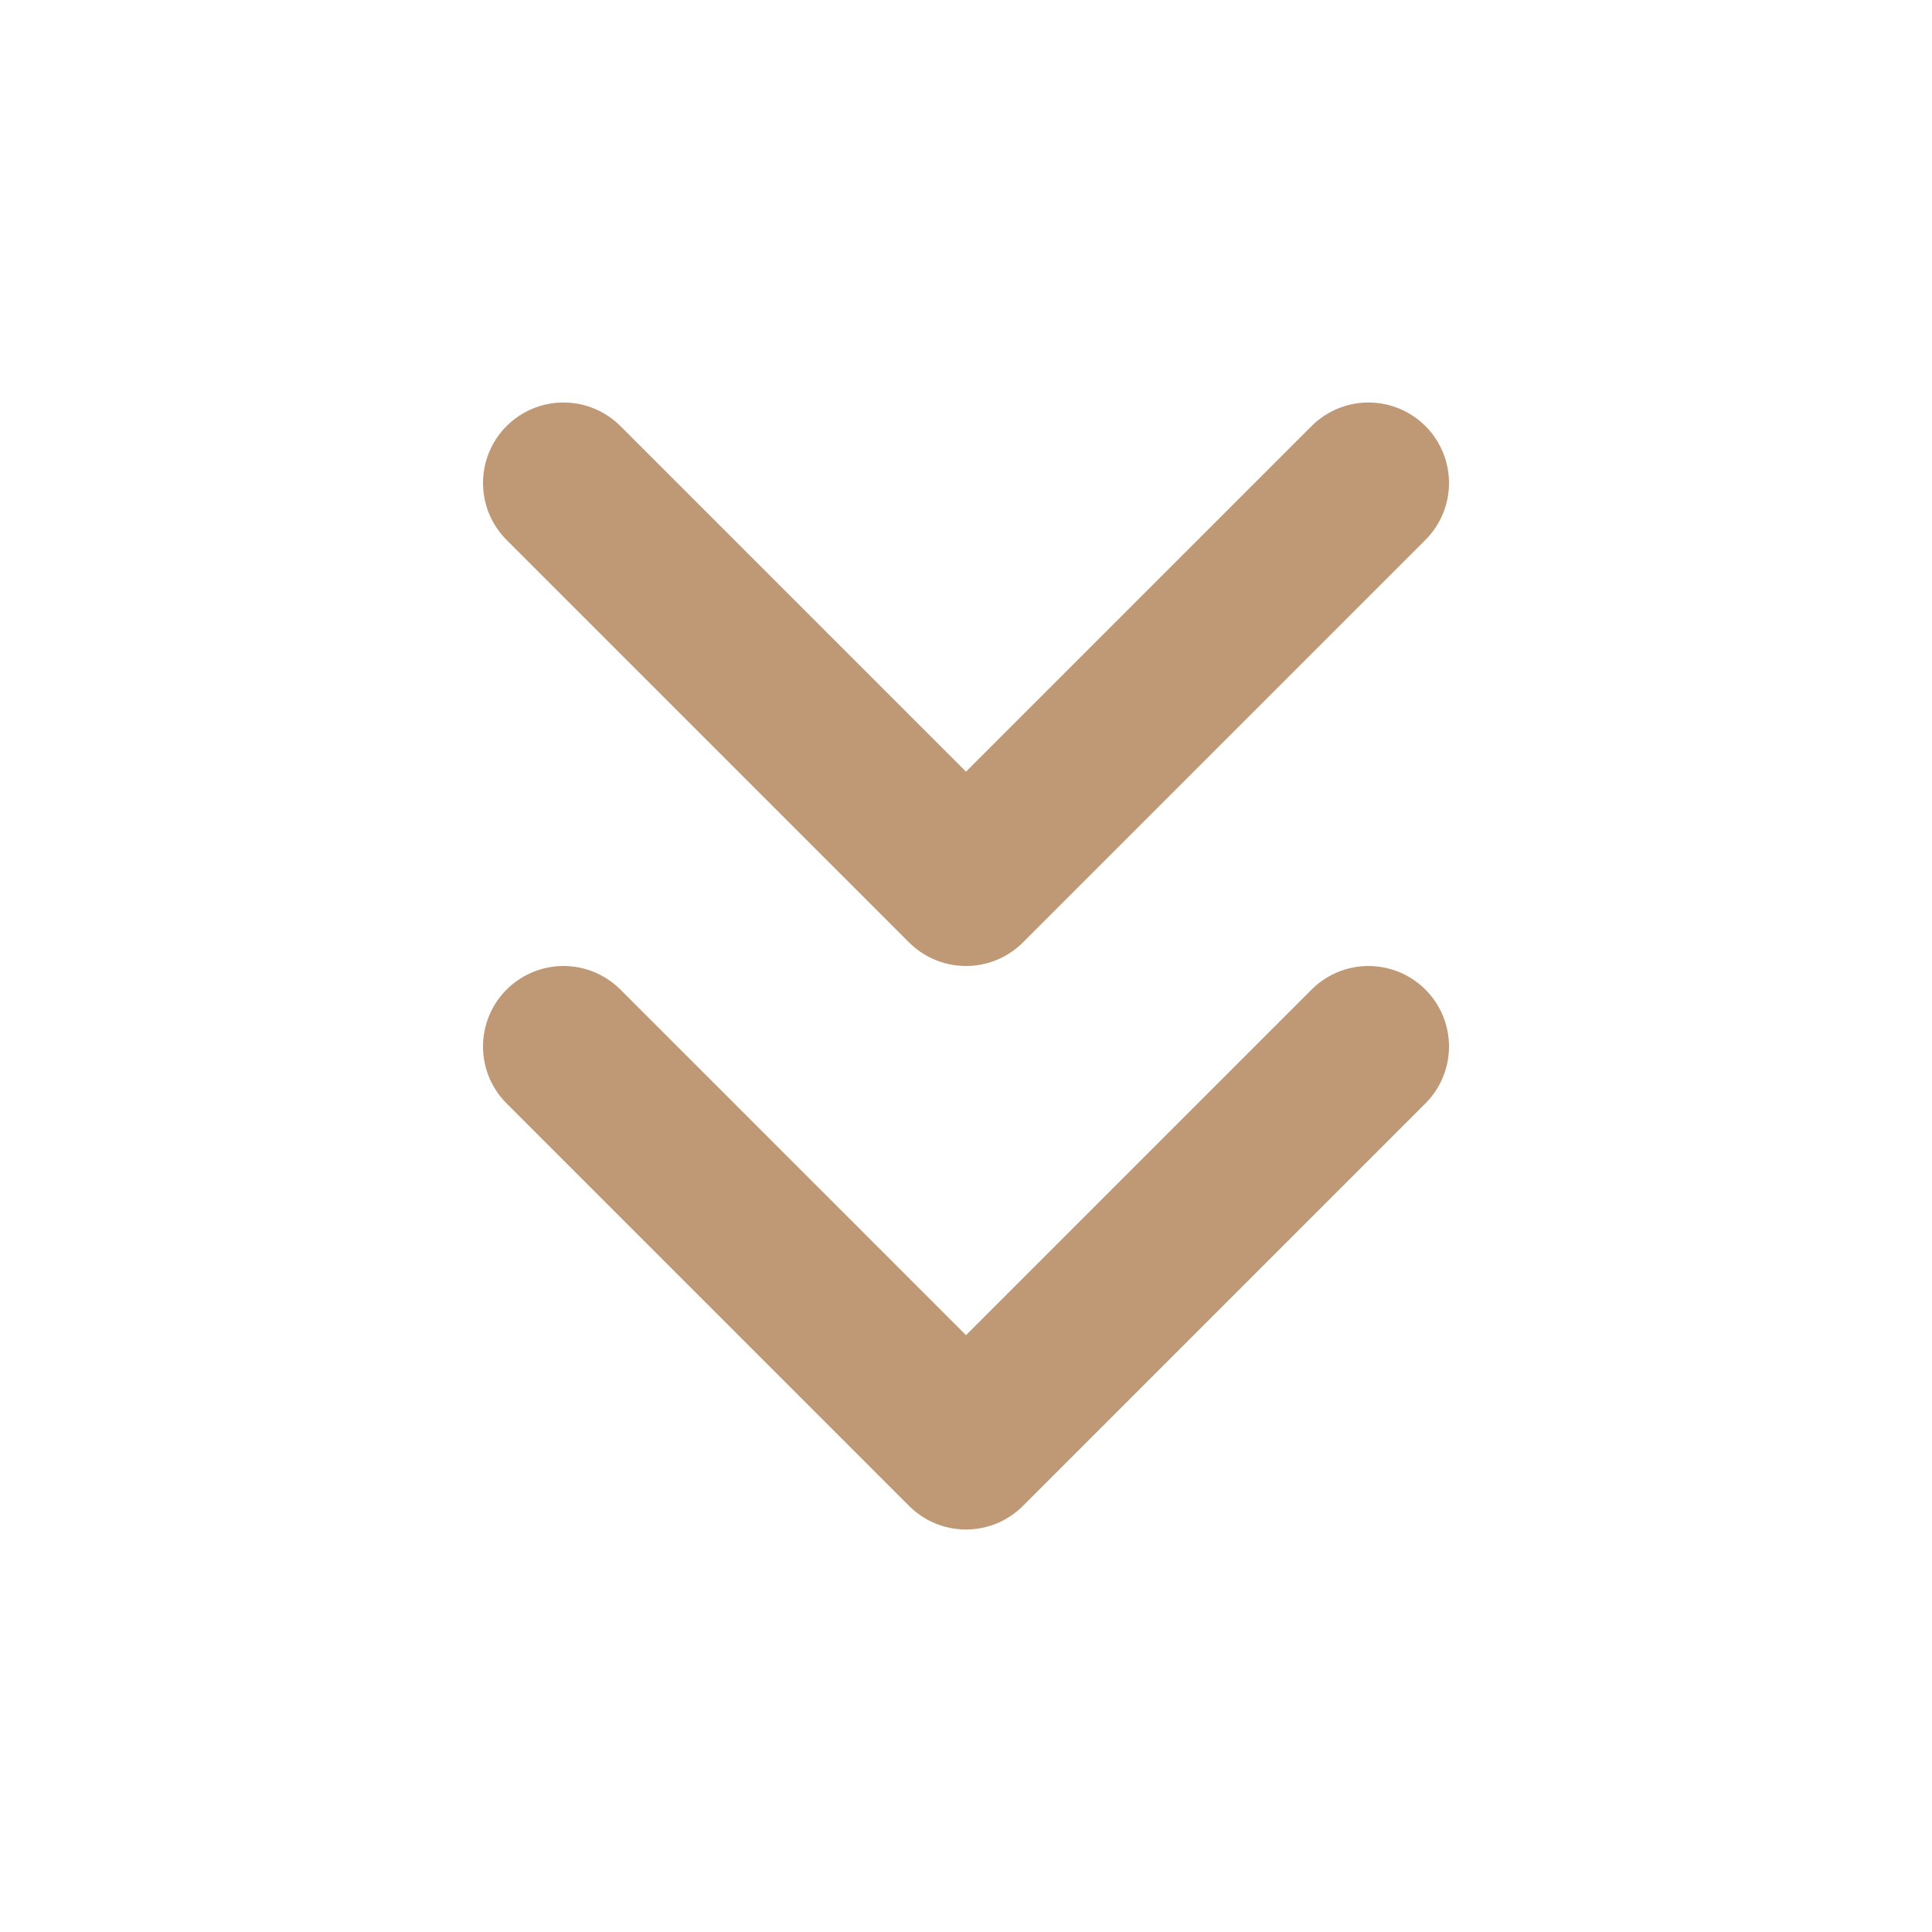 <svg width="24" height="24" viewBox="0 0 24 24" fill="none" xmlns="http://www.w3.org/2000/svg">
<path d="M7 13L12 18L17 13" stroke="#BF9875" stroke-width="2" stroke-linecap="round" stroke-linejoin="round"/>
<path d="M7 6L12 11L17 6" stroke="#BF9875" stroke-width="2" stroke-linecap="round" stroke-linejoin="round"/>
</svg>
